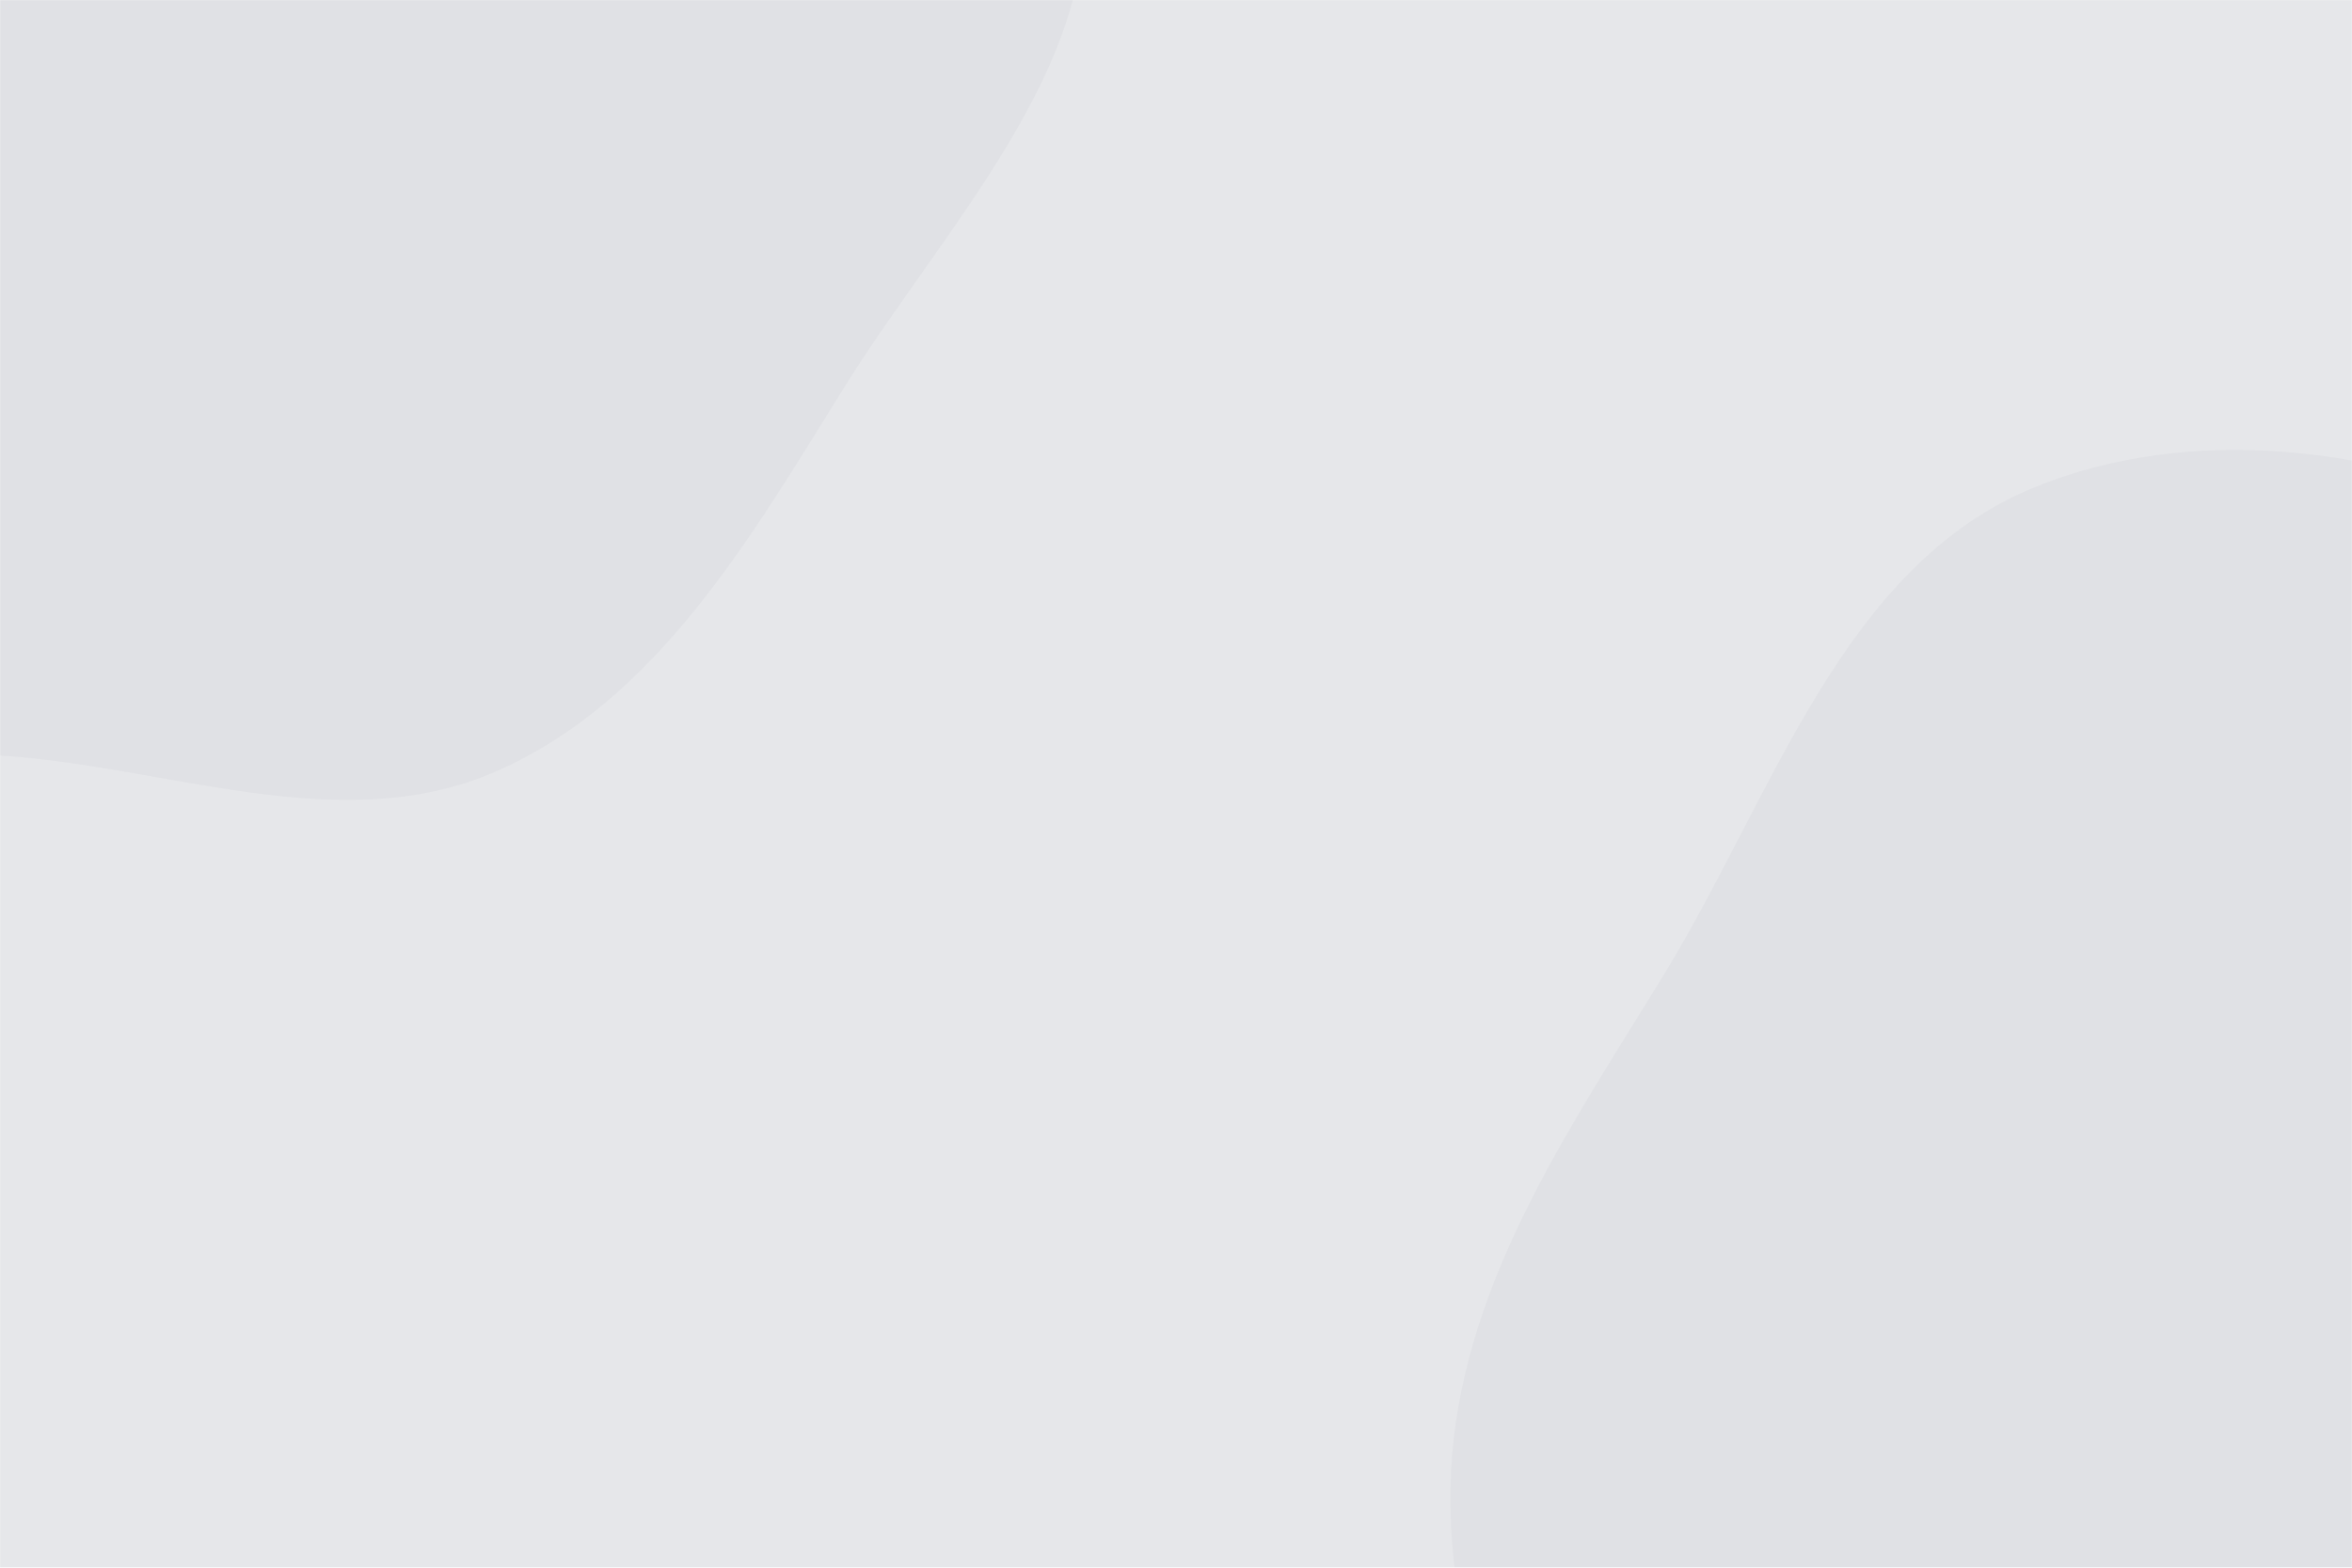 <svg xmlns="http://www.w3.org/2000/svg" version="1.1" xmlns:xlink="http://www.w3.org/1999/xlink" xmlns:svgjs="http://svgjs.com/svgjs" width="1920" height="1280" preserveAspectRatio="none" viewBox="0 0 1920 1280"><g mask="url(&quot;#SvgjsMask1013&quot;)" fill="none"><rect width="1920" height="1280" x="0" y="0" fill="#080E2C" opacity=".1"></rect><path d="M0,616.835C137.513,625.598,278.55,685.091,404.793,629.87C537.181,571.962,613.413,437.664,689.895,315.065C776.125,176.841,921.361,30.573,876.337,-125.998C830.158,-286.585,619.432,-324,479.752,-415.708C379.605,-481.46,285.932,-549.008,172.654,-588.006C54.58,-628.655,-65.103,-653.894,-189.74,-646.195C-340.961,-636.854,-522.56,-653.275,-621.948,-538.921C-721.325,-424.58,-659.431,-247.284,-667.903,-96.03C-675.546,40.414,-723.883,180.374,-669.254,305.638C-614.303,431.64,-497.59,522.352,-372.943,580.311C-257.339,634.066,-127.233,608.727,0,616.835" fill="#080E2C" opacity=".03"></path><path d="M1920 2041.907C2072.214 2032.19 2237.016 2055.209 2362.176 1968.04 2486.088 1881.74 2537.305 1726.368 2580.719 1581.74 2619.805 1451.53 2631.494 1314.275 2597.97 1182.523 2566.539 1058.994 2465.373 973.903 2398.454 865.417 2315.692 731.246 2291.177 553.73 2158.037 469.32 2013.744 377.839 1819.244 333.502 1660.981 397.862 1504.015 461.695 1447.591 649.519 1359.292 794.143 1285.234 915.442 1203.155 1033.405 1186.764 1174.577 1170.629 1313.544 1228.482 1443.502 1268.325 1577.61 1314.929 1734.474 1306.715 1931.958 1439.989 2026.911 1573.06 2121.72 1756.941 2052.316 1920 2041.907" fill="#080E2C" opacity=".03"></path></g><defs><mask id="SvgjsMask1013"><rect width="1920" height="1280" fill="#ffffff"></rect></mask></defs></svg>